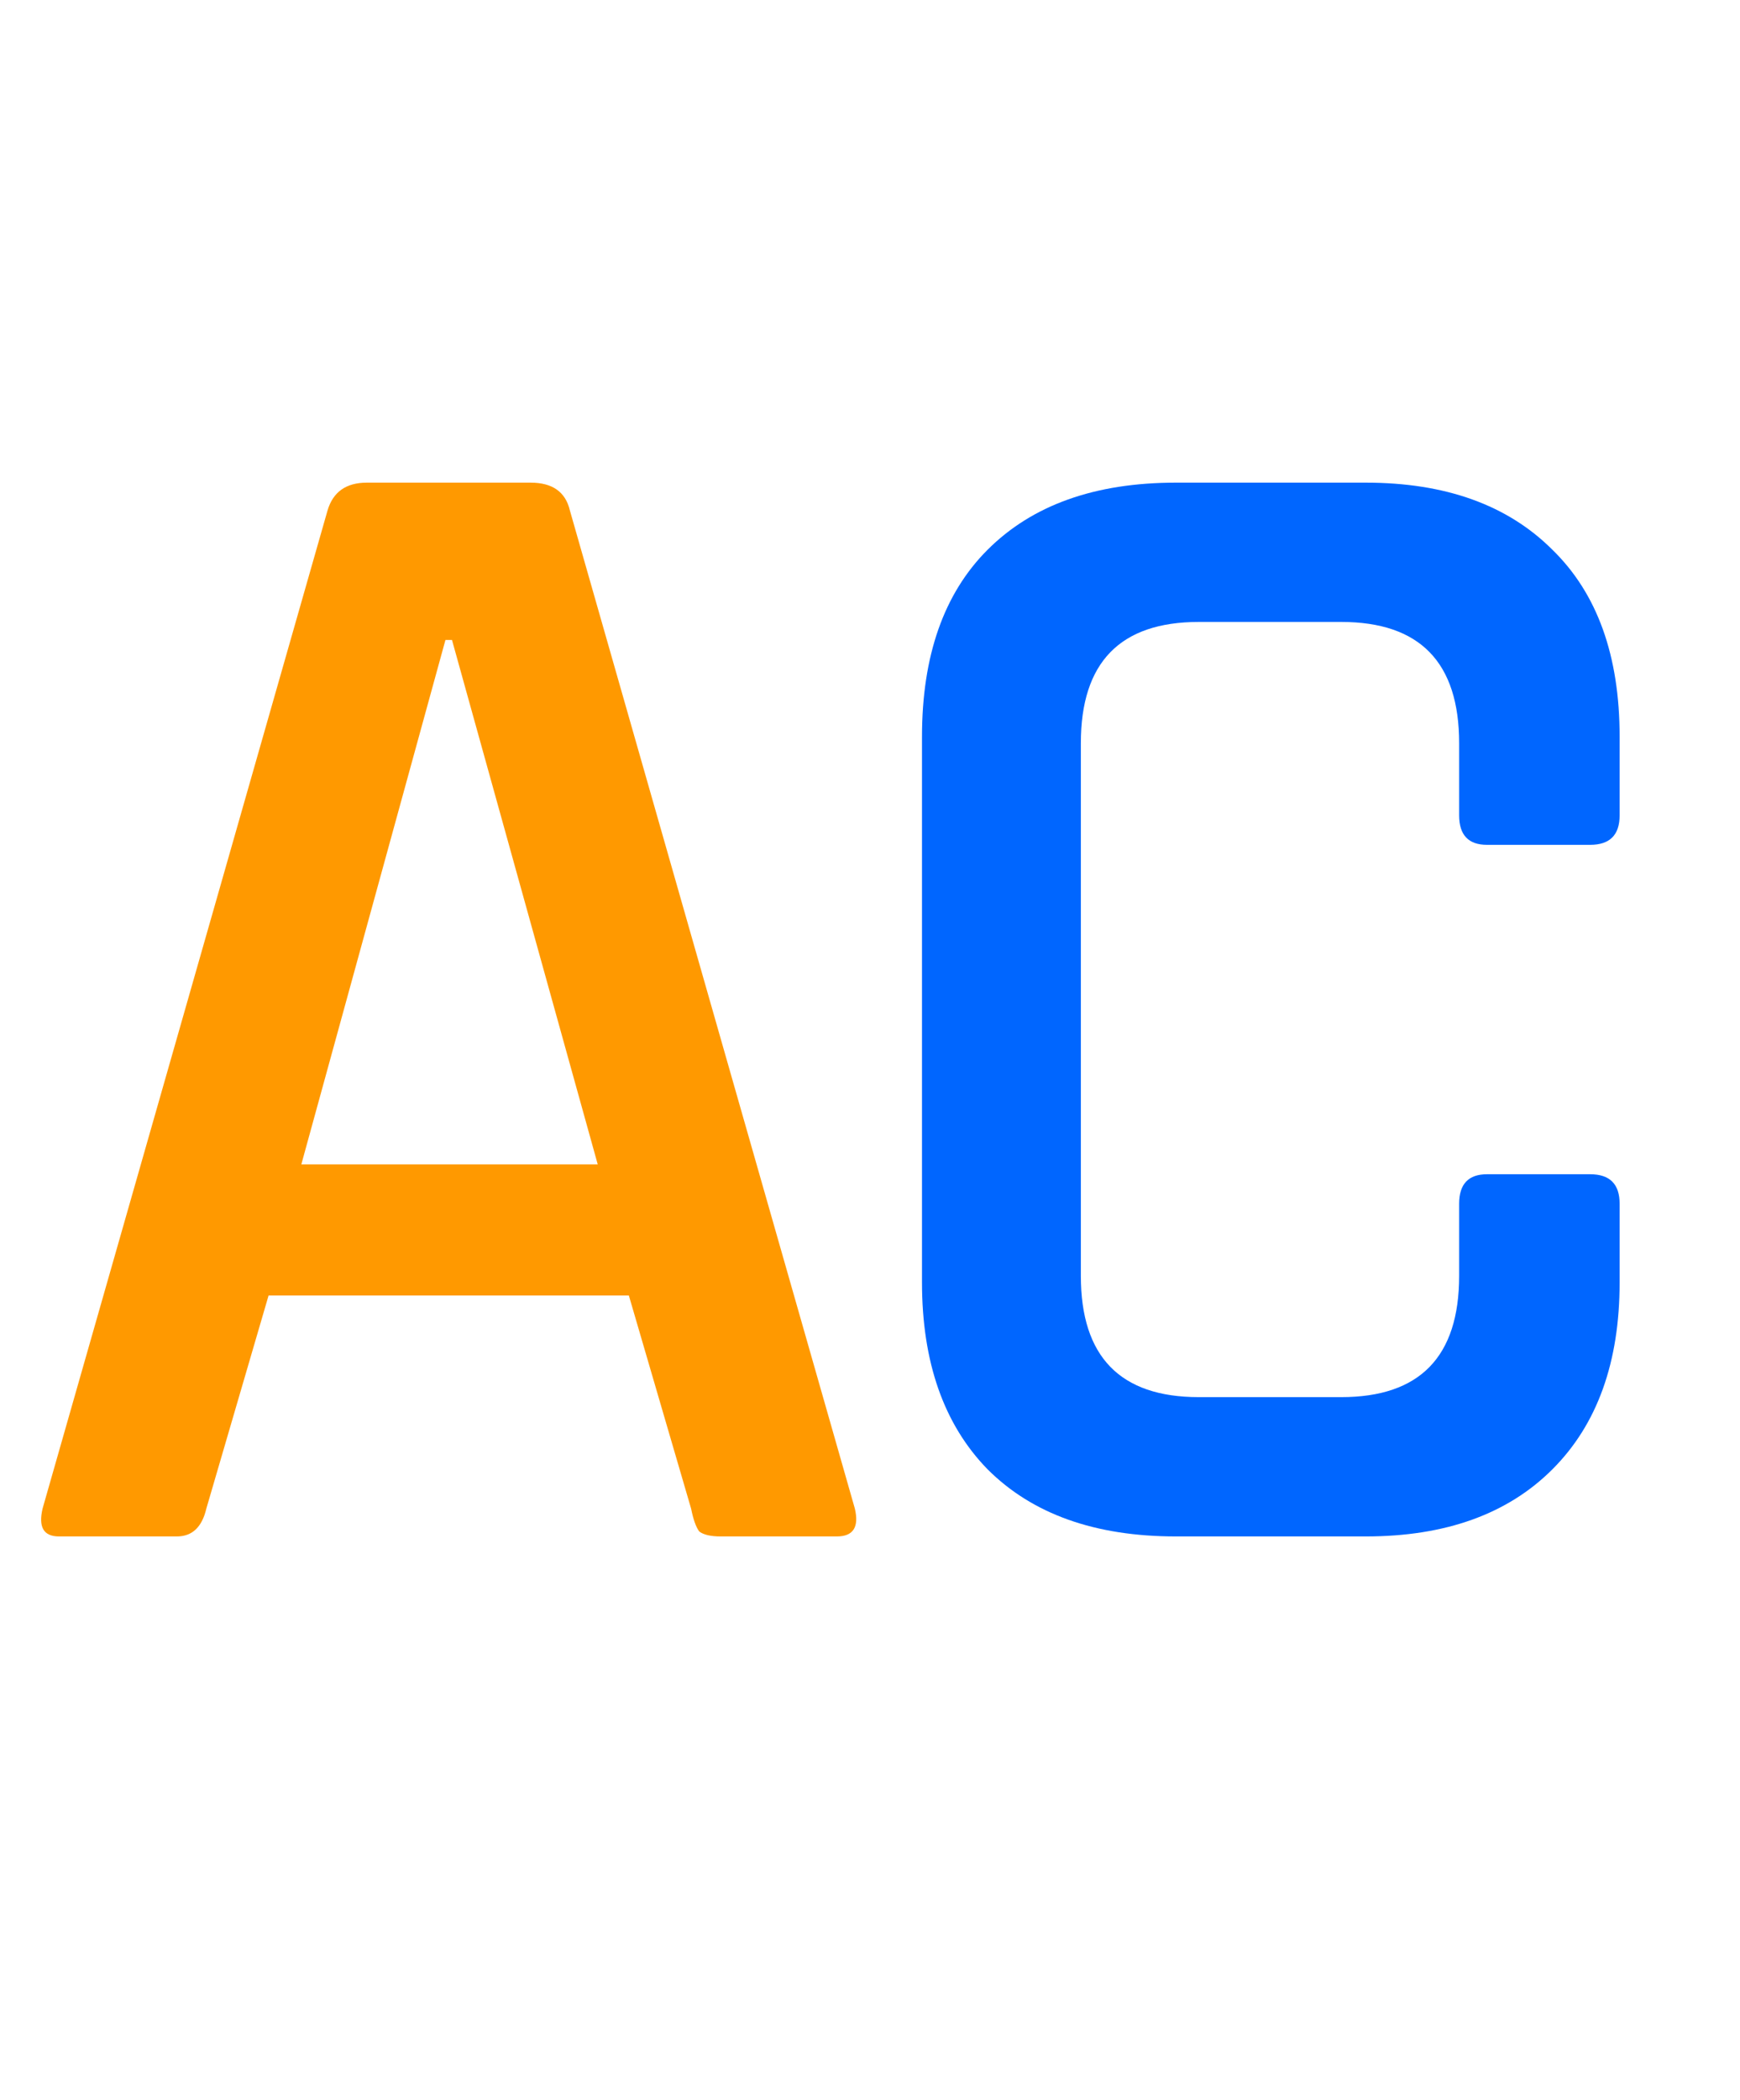 <svg width="34" height="41" viewBox="0 0 34 41" fill="none" xmlns="http://www.w3.org/2000/svg">
<path d="M26.688 30H22.976C21.397 30 20.171 29.563 19.296 28.688C18.443 27.813 18.016 26.597 18.016 25.04V14.384C18.016 12.805 18.443 11.589 19.296 10.736C20.171 9.861 21.397 9.424 22.976 9.424H26.688C28.245 9.424 29.461 9.861 30.336 10.736C31.211 11.589 31.648 12.805 31.648 14.384V15.92C31.648 16.304 31.456 16.496 31.072 16.496H29.056C28.693 16.496 28.512 16.304 28.512 15.92V14.512C28.512 12.933 27.744 12.144 26.208 12.144H23.424C21.888 12.144 21.12 12.933 21.12 14.512V24.912C21.12 26.491 21.888 27.28 23.424 27.28H26.208C27.744 27.28 28.512 26.491 28.512 24.912V23.504C28.512 23.12 28.693 22.928 29.056 22.928H31.072C31.456 22.928 31.648 23.12 31.648 23.504V25.04C31.648 26.597 31.211 27.813 30.336 28.688C29.461 29.563 28.245 30 26.688 30Z" fill="#0066FF"/>
<path d="M3.456 30H1.152C0.853 30 0.747 29.819 0.832 29.456L6.4 9.968C6.507 9.605 6.763 9.424 7.168 9.424H10.368C10.795 9.424 11.051 9.605 11.136 9.968L16.704 29.456C16.789 29.819 16.672 30 16.352 30H14.08C13.888 30 13.749 29.968 13.664 29.904C13.6 29.819 13.547 29.669 13.504 29.456L12.288 25.296H5.248L4.032 29.456C3.947 29.819 3.755 30 3.456 30ZM8.704 12.496L5.888 22.736H11.68L8.832 12.496H8.704Z" fill="#FF9900"/>
</svg>
